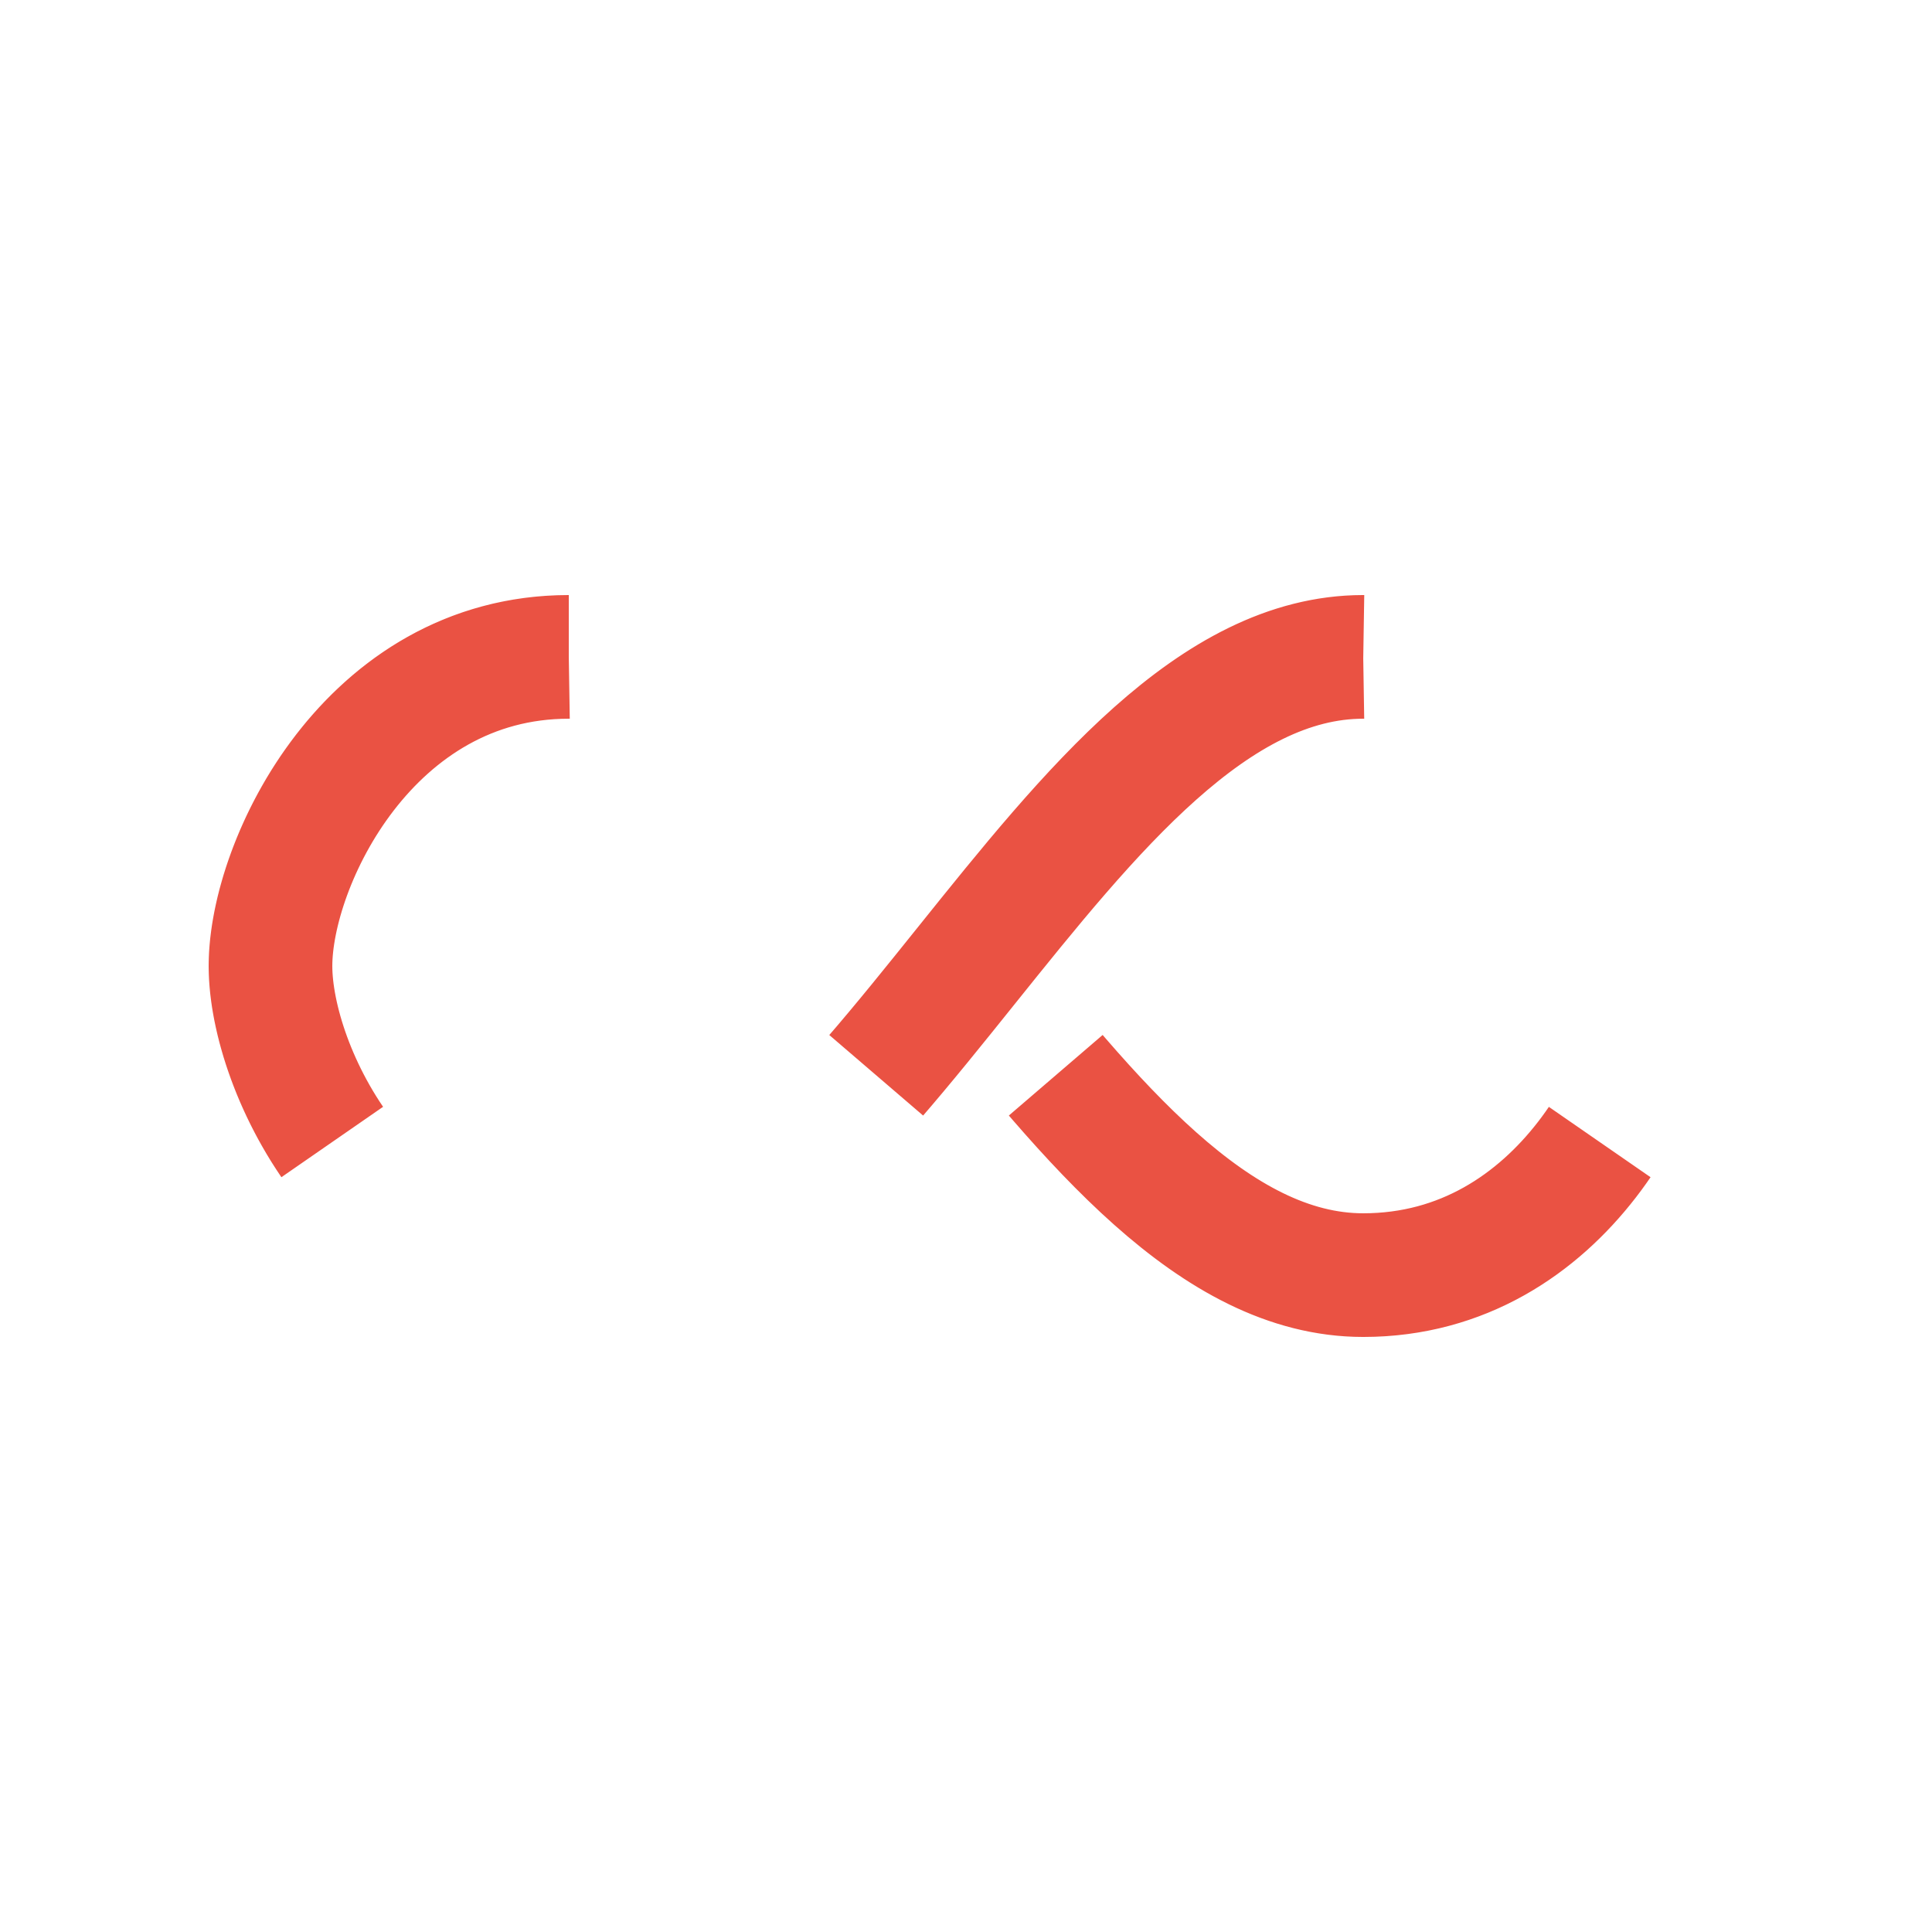 <svg xmlns='http://www.w3.org/2000/svg' style='margin:auto;display:block;shape-rendering:auto' width="250" height="250" viewBox="0 0 100 100" preserveAspectRatio="xMidYMid"><path fill="none" stroke="#ea5243" stroke-width="8" stroke-dasharray="42.765 42.765" d="M24.3 30C11.4 30 5 43.3 5 50s6.4 20 19.3 20c19.3 0 32.1-40 51.4-40C88.6 30 95 43.3 95 50s-6.4 20-19.3 20c-19.3 0-32.1-40-51.4-40z" style='transform:scale(.8);transform-origin:50px 50px'><animate attributeName='stroke-dashoffset' repeatCount='indefinite' dur='1s' keyTimes='0;1' values='0;256.589'/></path></svg>
